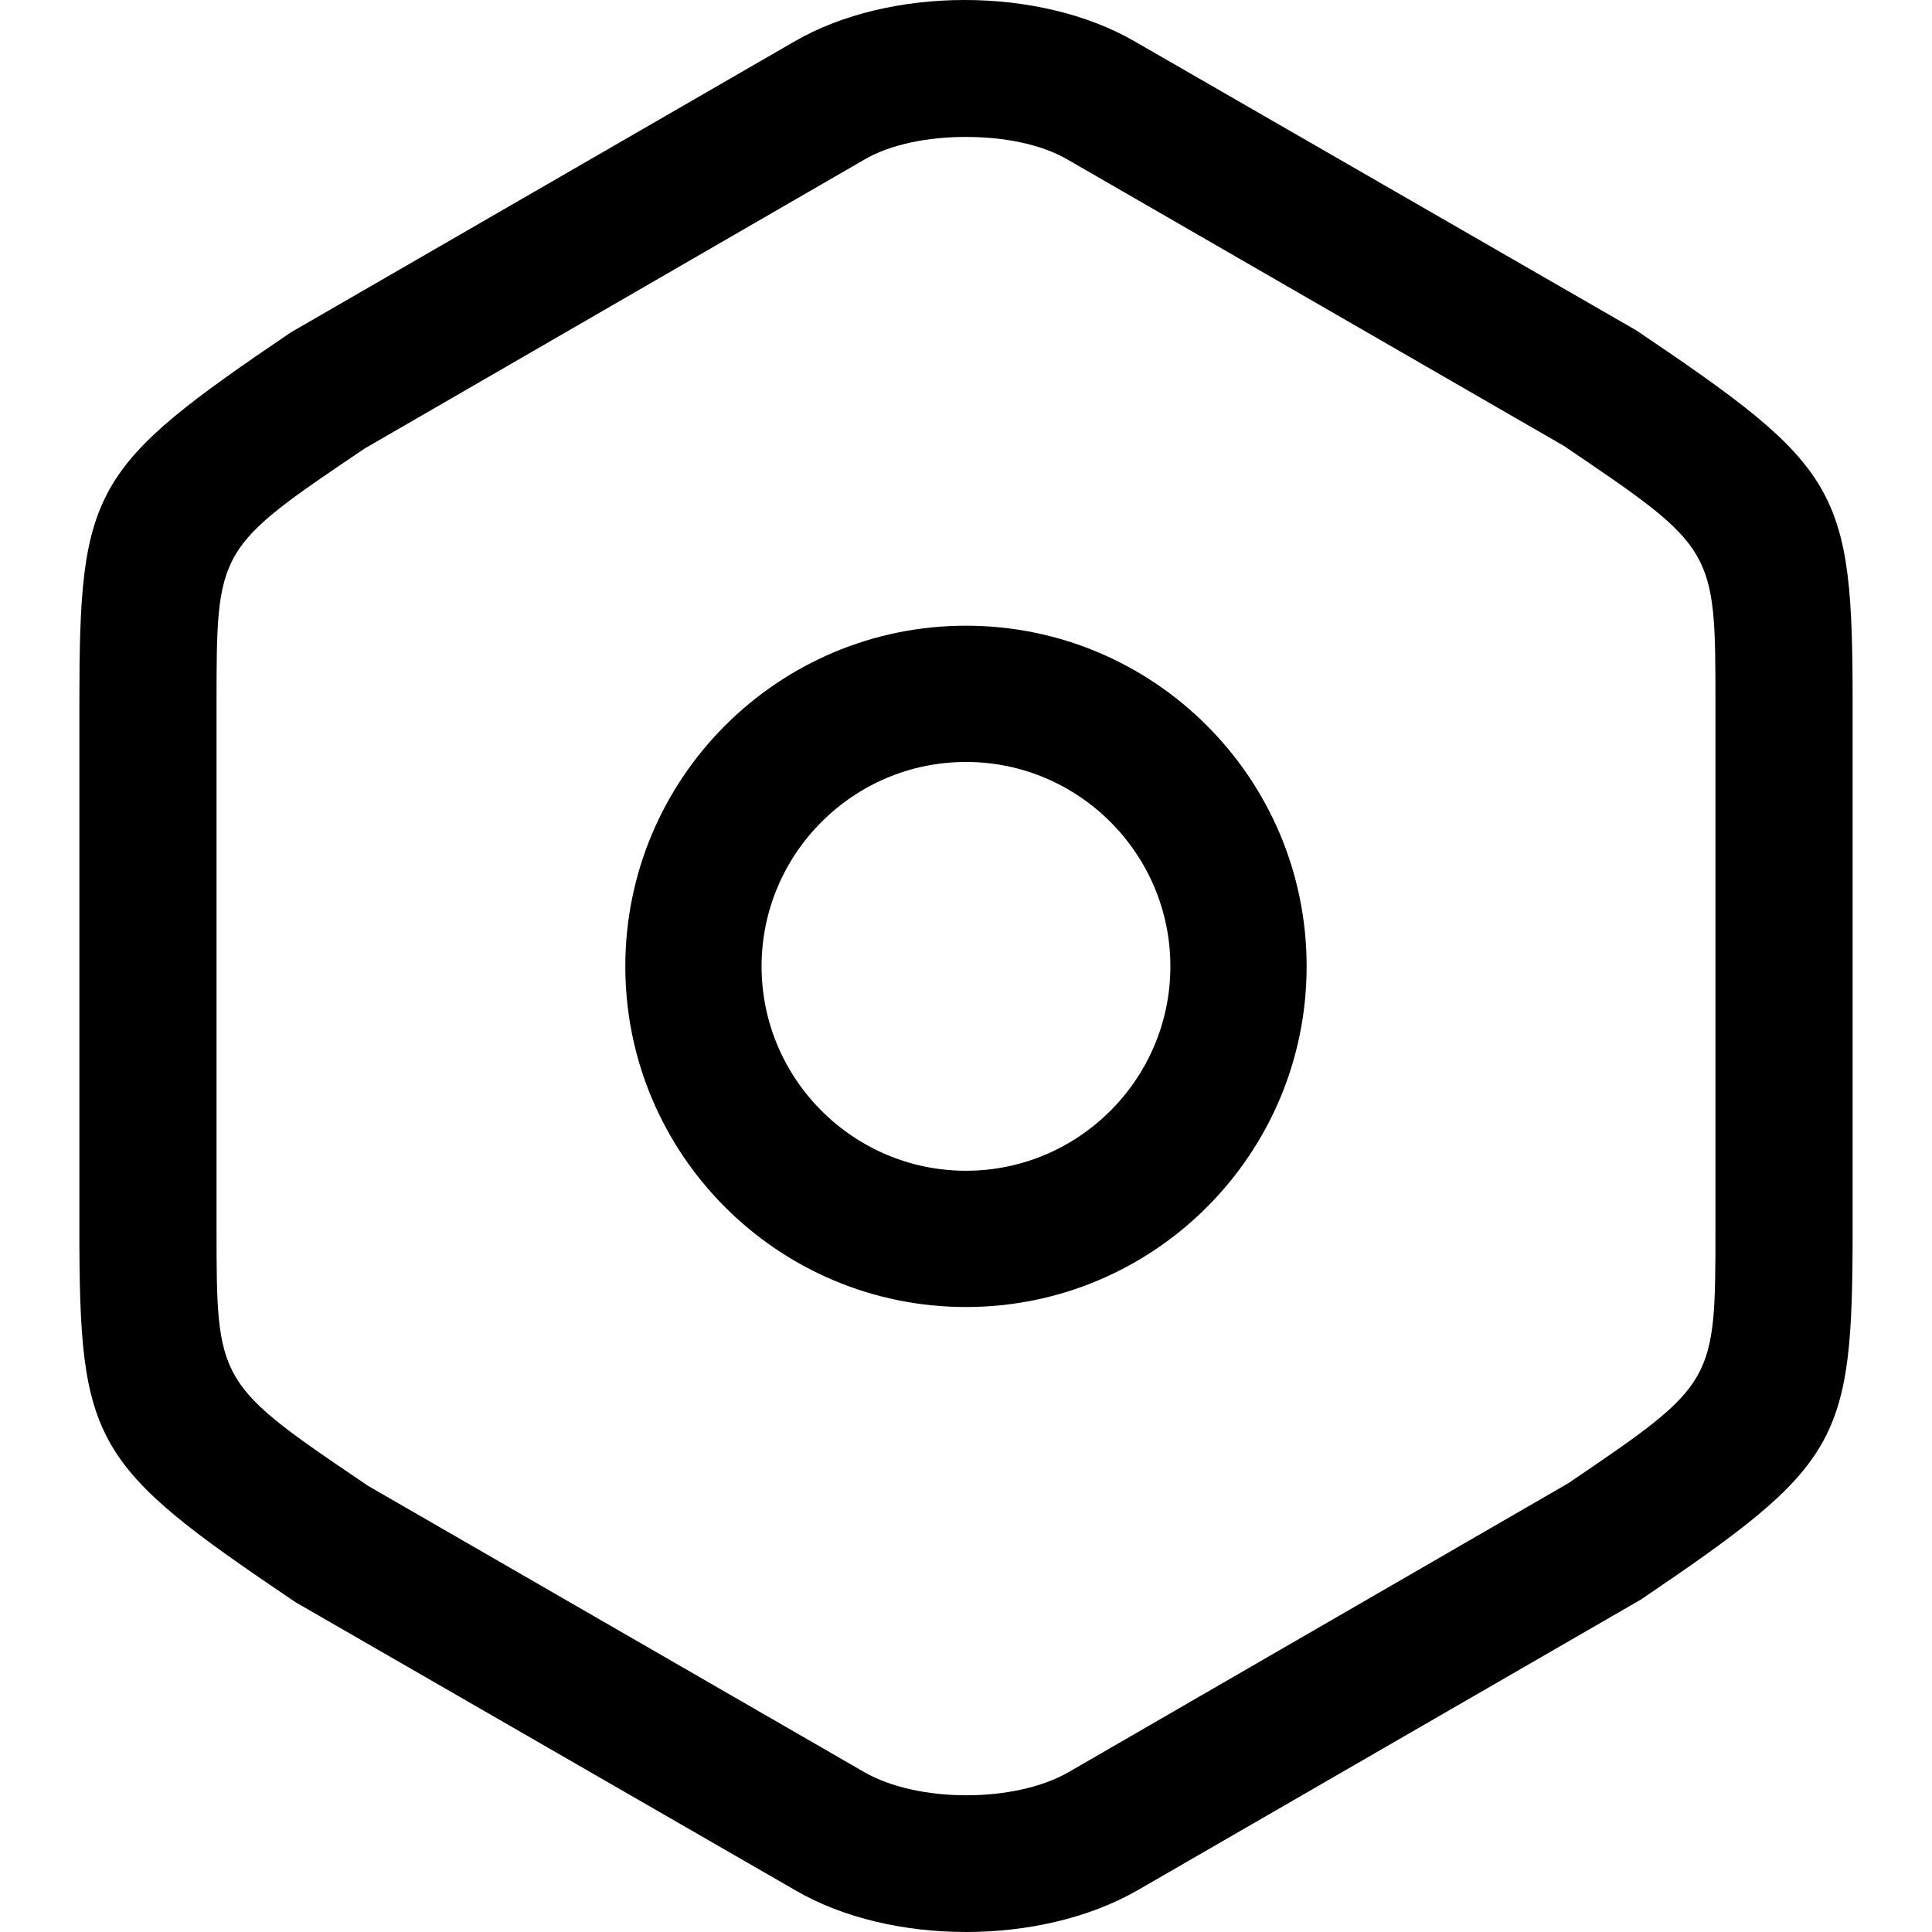 <!-- Generated by IcoMoon.io -->
<svg version="1.1" xmlns="http://www.w3.org/2000/svg" width="1024" height="1024" viewBox="0 0 1024 1024">
<g id="icomoon-ignore">
</g>
<path fill="#000" d="M511.997 1023.999c-32.259 0-65.002-7.221-90.518-22.15l-264.817-152.628c-107.853-72.707-114.593-83.779-114.593-197.892v-278.298c0-114.113 6.259-125.187 112.187-196.928l266.741-154.076c50.558-29.37 130.002-29.37 180.558 0l265.781 153.113c107.852 72.704 114.594 83.779 114.594 197.891v277.817c0 114.11-6.262 125.186-112.187 196.927l-266.746 154.075c-26.001 14.928-58.74 22.15-90.999 22.15zM511.997 72.583c-20.222 0-39.964 3.852-53.927 12.038l-264.815 153.113c-78.483 52.963-78.483 52.963-78.483 135.298v277.817c0 82.333 0 82.333 80.408 136.741l262.889 151.669c28.408 16.368 79.928 16.368 108.336 0l264.815-153.113c78.001-52.965 78.001-52.965 78.001-135.298v-277.817c0-82.335 0-82.335-80.406-136.743l-262.892-151.668c-13.964-8.185-33.705-12.038-53.927-12.038z"></path>
<path fill="#000" d="M511.988 692.745c-99.666 0-180.557-80.889-180.557-180.555s80.891-180.555 180.557-180.555c99.666 0 180.555 80.889 180.555 180.555s-80.889 180.555-180.555 180.555zM511.988 403.853c-59.706 0-108.336 48.63-108.336 108.336s48.63 108.336 108.336 108.336c59.706 0 108.336-48.63 108.336-108.336s-48.63-108.336-108.336-108.336z"></path>
</svg>
